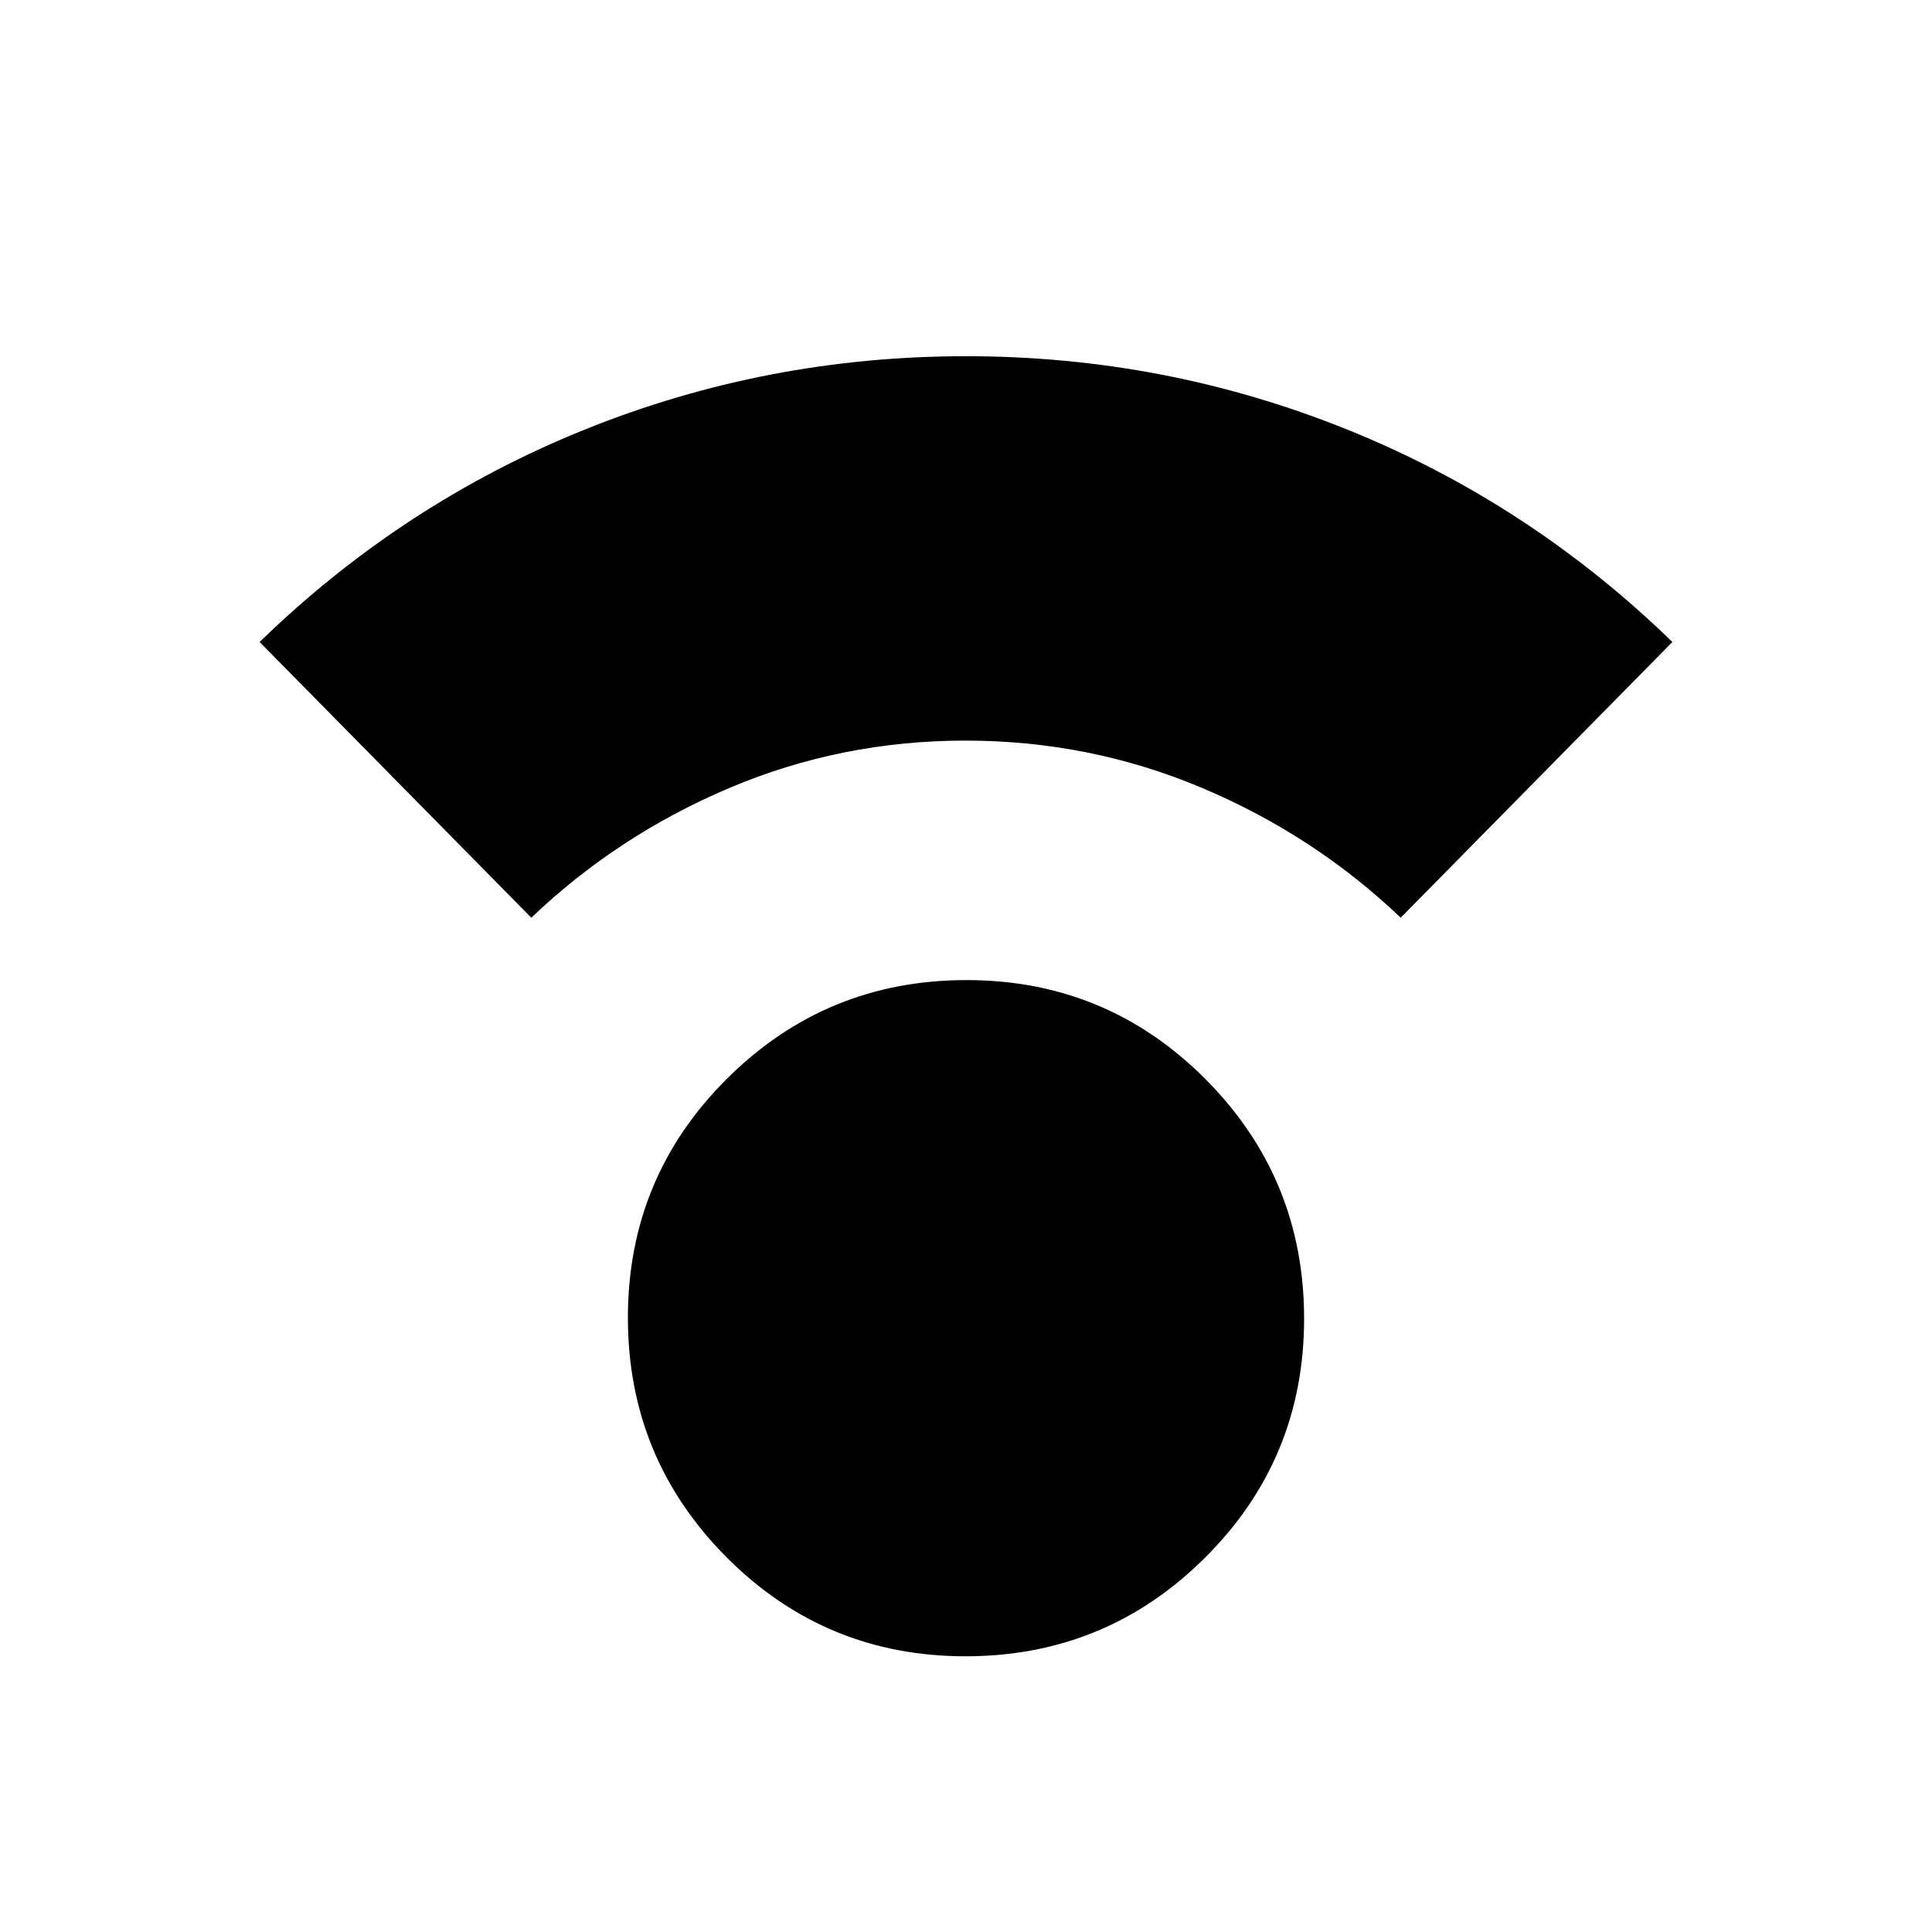 <svg xmlns="http://www.w3.org/2000/svg" height="20" viewBox="0 -960 960 960" width="20"><path d="M479.77-137Q410-137 361-186.23q-49-49.22-49-119Q312-375 361.23-424q49.22-49 119-49Q550-473 599-423.77q49 49.22 49 119Q648-235 598.77-186q-49.22 49-119 49ZM264-504 129-641q71-69 161.44-105.5T480-783q99.12 0 189.56 36.5T831-641L696-504q-43-41-98.75-64.5T479.75-592Q418-592 362.5-568.5T264-504Z"/></svg>